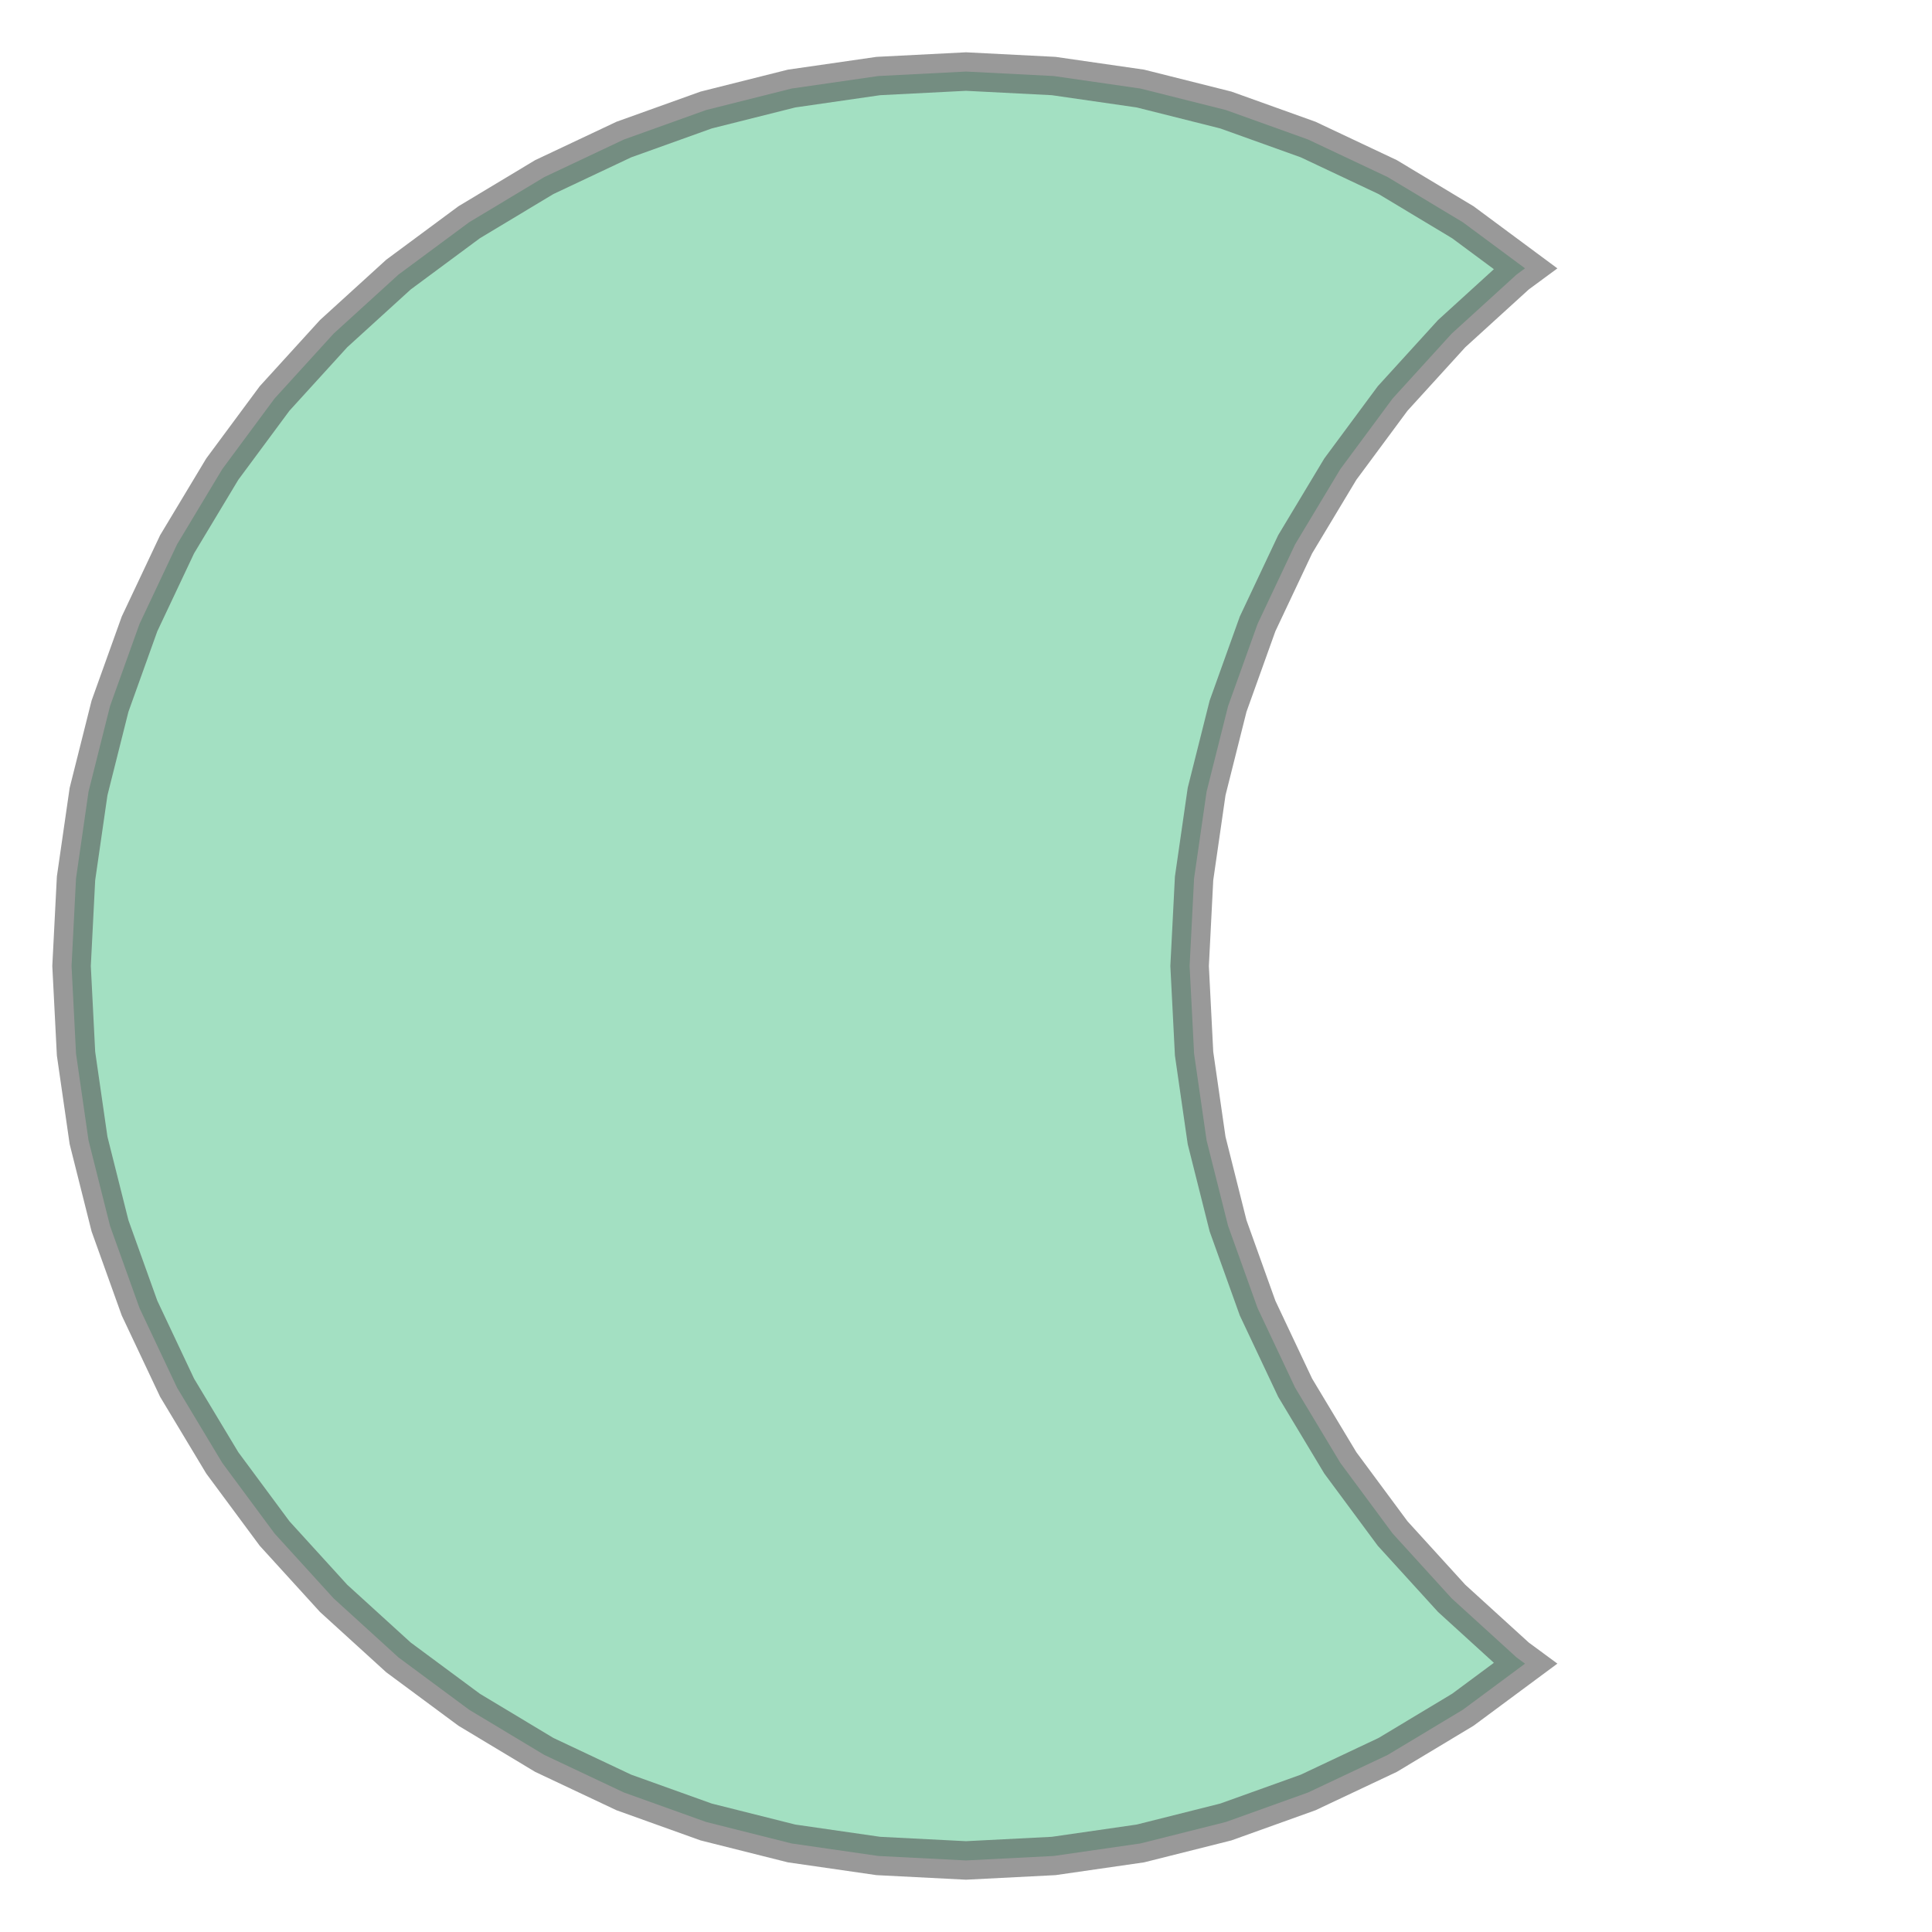 <svg xmlns="http://www.w3.org/2000/svg" xmlns:xlink="http://www.w3.org/1999/xlink" width="100.0" height="100.0" viewBox="-2.16 -2.16 3.57 4.32" preserveAspectRatio="xMinYMin meet"><g transform="matrix(1,0,0,-1,0,0.0)"><path fill-rule="evenodd" fill="#66cc99" stroke="#555555" stroke-width="0.086" opacity="0.6" d="M 1.25,-1.56 L 1.111,-1.663 L 0.943,-1.764 L 0.765,-1.848 L 0.581,-1.914 L 0.39,-1.962 L 0.196,-1.99 L 3.2310891488651735e-15,-2.0 L -0.196,-1.99 L -0.39,-1.962 L -0.581,-1.914 L -0.765,-1.848 L -0.943,-1.764 L -1.111,-1.663 L -1.269,-1.546 L -1.414,-1.414 L -1.546,-1.269 L -1.663,-1.111 L -1.764,-0.943 L -1.848,-0.765 L -1.914,-0.581 L -1.962,-0.39 L -1.99,-0.196 L -2.0,-2.021286199229721e-15 L -1.99,0.196 L -1.962,0.39 L -1.914,0.581 L -1.848,0.765 L -1.764,0.943 L -1.663,1.111 L -1.546,1.269 L -1.414,1.414 L -1.269,1.546 L -1.111,1.663 L -0.943,1.764 L -0.765,1.848 L -0.581,1.914 L -0.39,1.962 L -0.196,1.99 L -5.696464557944958e-15,2.0 L 0.196,1.99 L 0.39,1.962 L 0.581,1.914 L 0.765,1.848 L 0.943,1.764 L 1.111,1.663 L 1.25,1.56 L 1.231,1.546 L 1.086,1.414 L 0.954,1.269 L 0.837,1.111 L 0.736,0.943 L 0.652,0.765 L 0.586,0.581 L 0.538,0.39 L 0.51,0.196 L 0.5,-2.021286199229721e-15 L 0.51,-0.196 L 0.538,-0.39 L 0.586,-0.581 L 0.652,-0.765 L 0.736,-0.943 L 0.837,-1.111 L 0.954,-1.269 L 1.086,-1.414 L 1.231,-1.546 L 1.25,-1.56 z" /></g></svg>